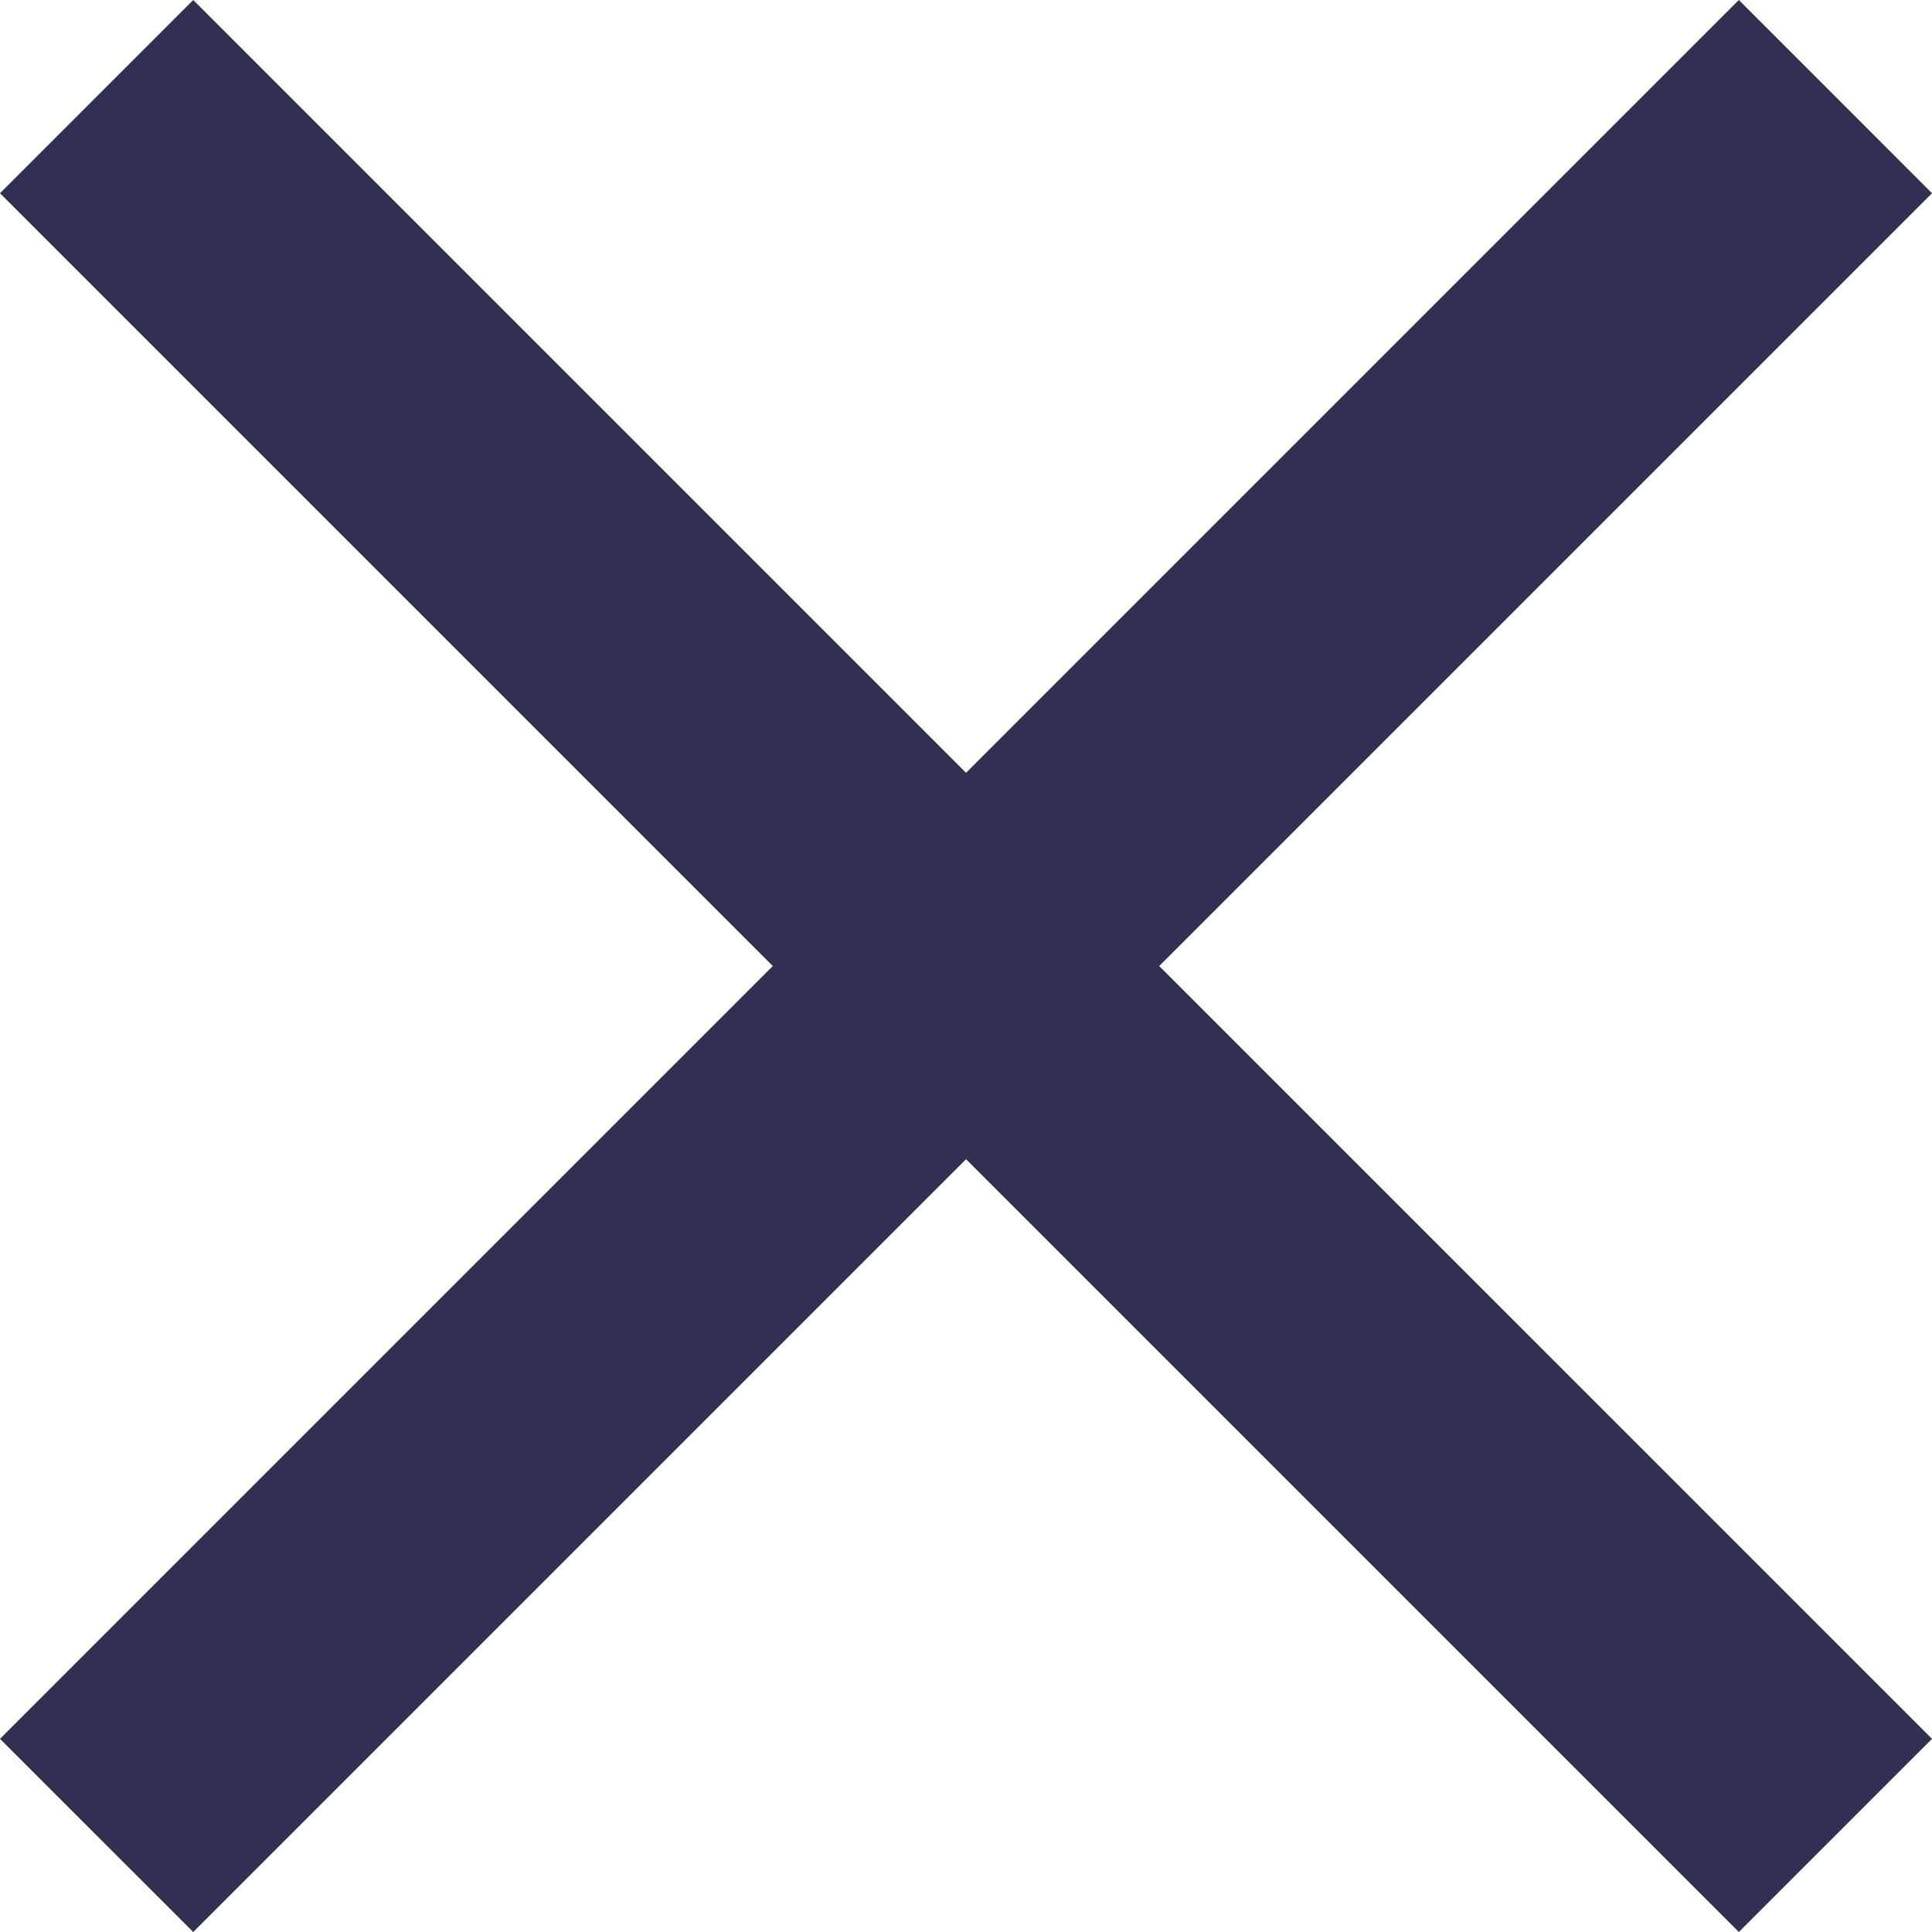 <svg xmlns="http://www.w3.org/2000/svg" width="30.477" height="30.477" viewBox="0 0 30.477 30.477">
  <path id="Icon_ionic-md-close" data-name="Icon ionic-md-close" d="M38,10.571,34.953,7.523,22.762,19.714,10.571,7.523,7.523,10.571,19.714,22.762,7.523,34.953,10.571,38l8.218-8.218,3.973-3.973L34.953,38,38,34.953,25.809,22.762Z" transform="translate(-7.523 -7.523)" fill="#303053"/>
</svg>
